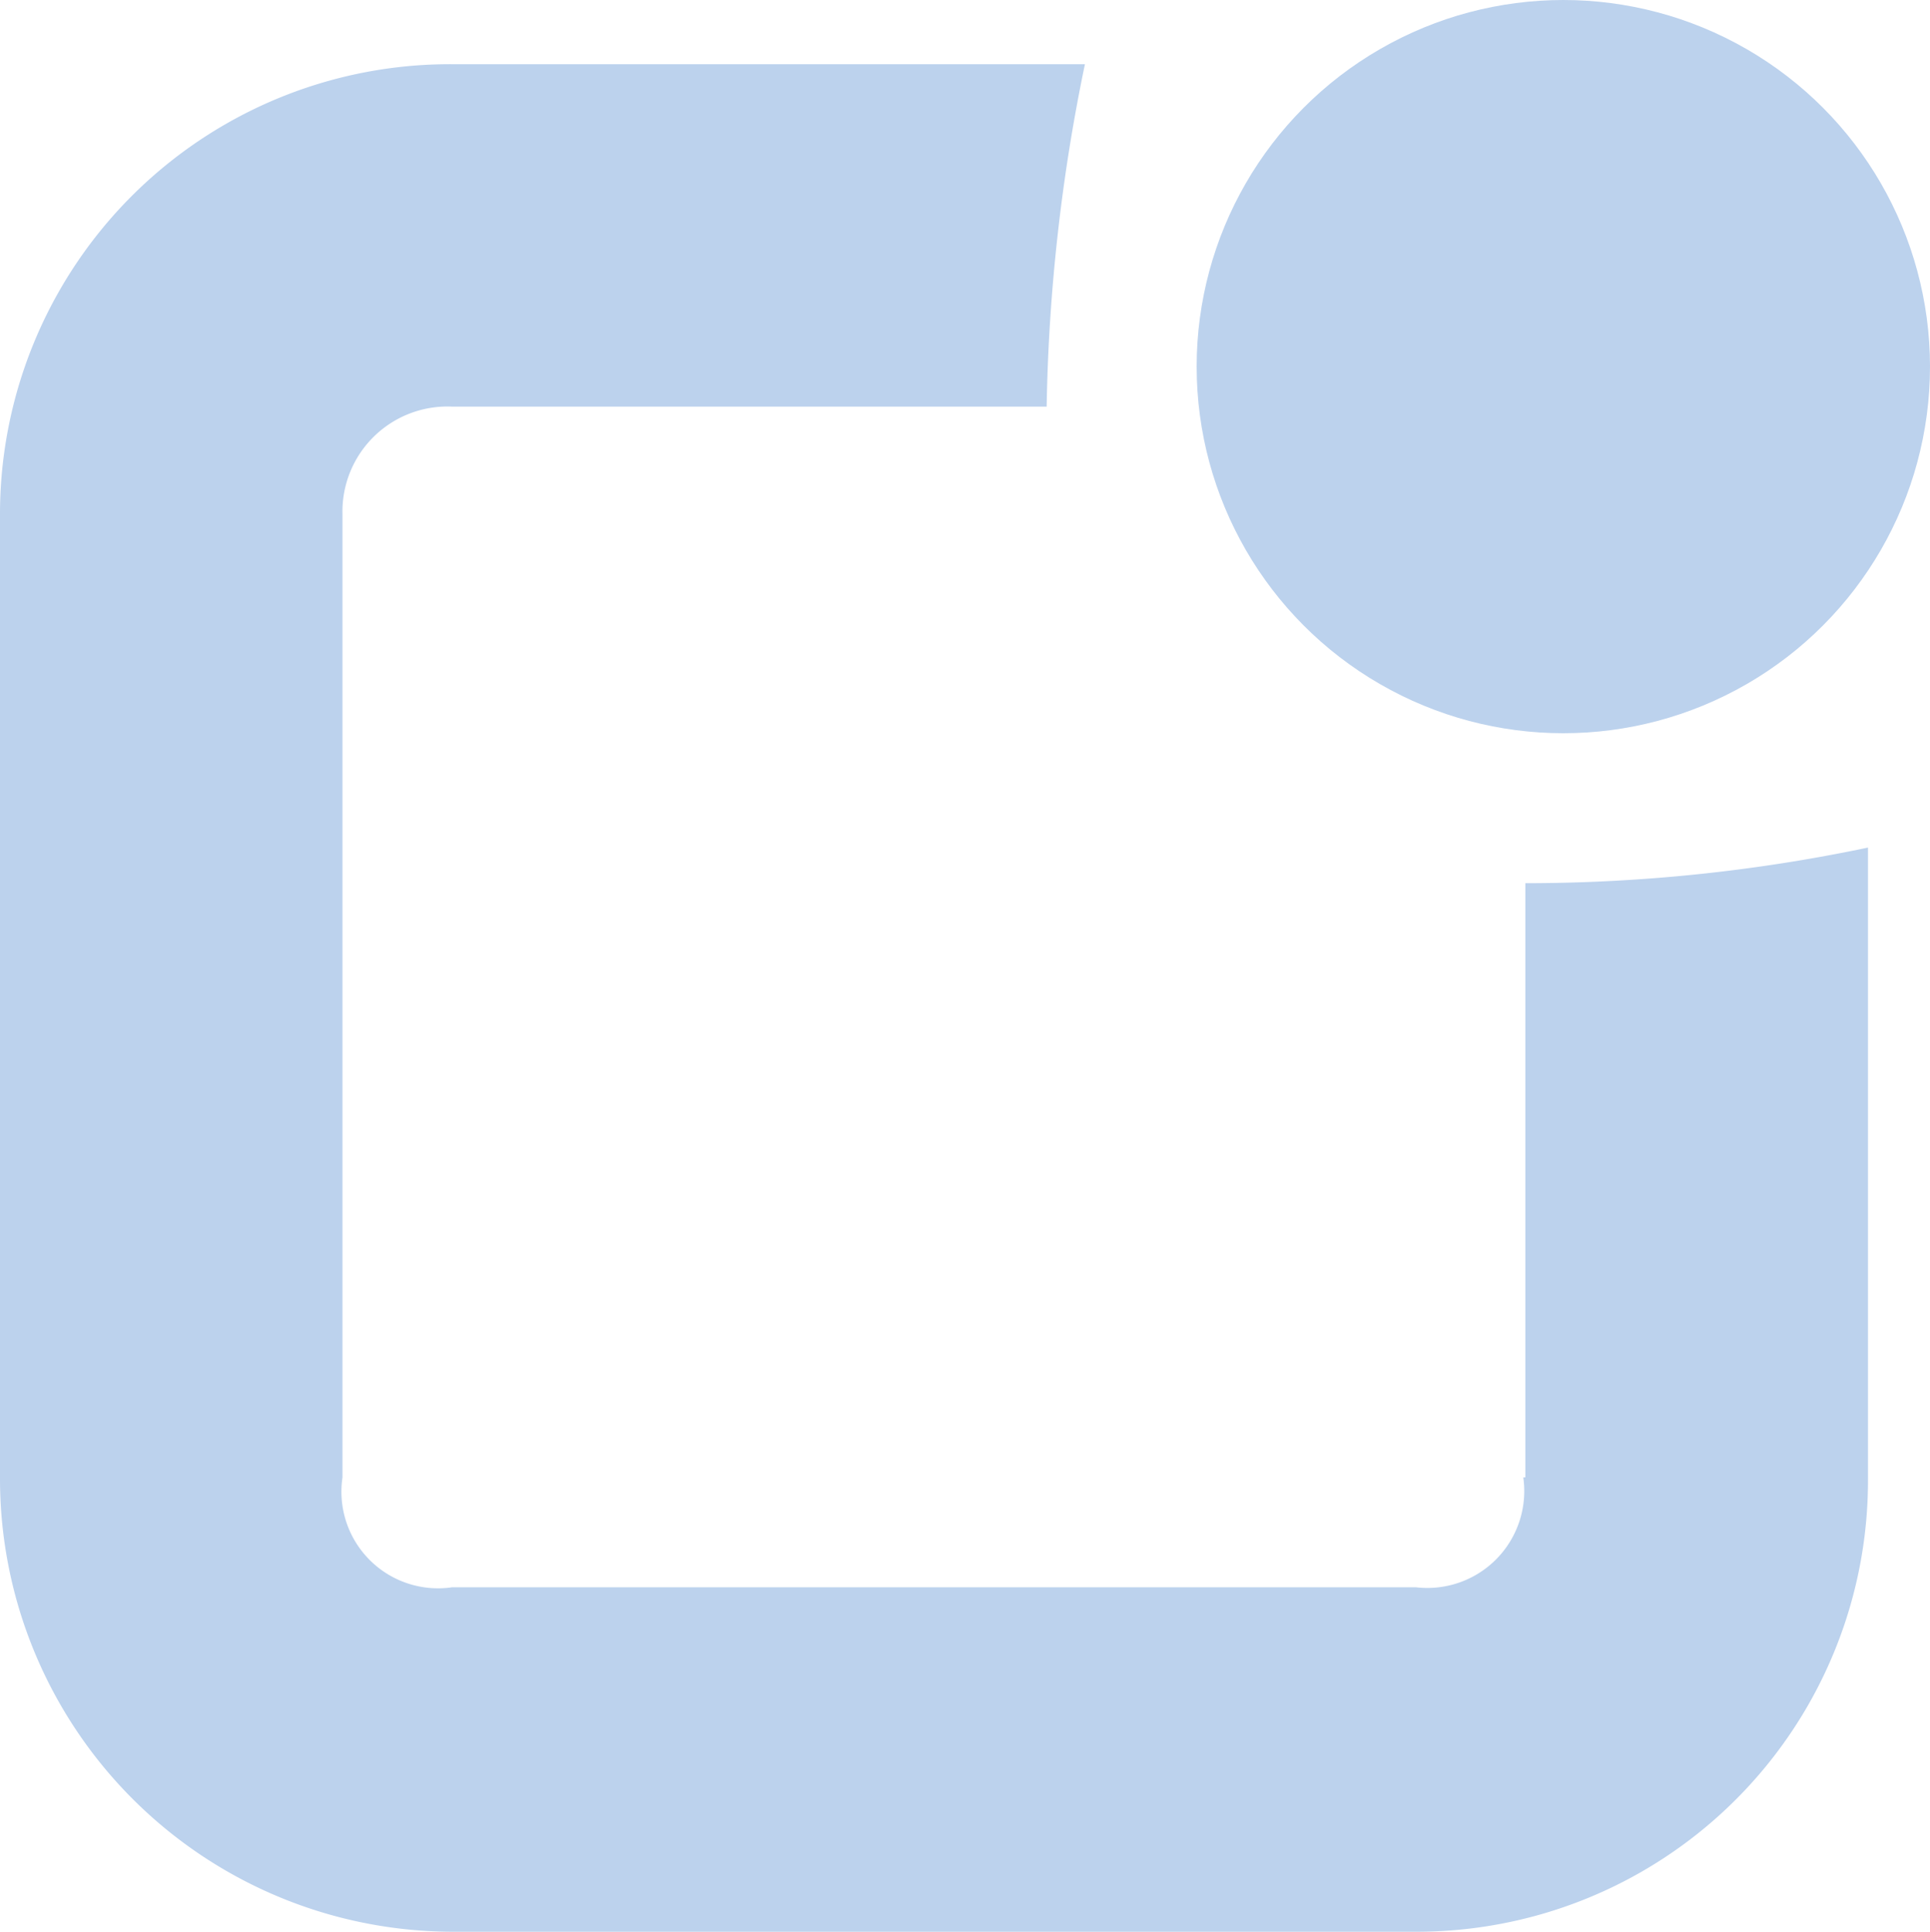 <svg id="notifications-light-blue" xmlns="http://www.w3.org/2000/svg" width="13.164" height="13.178" viewBox="0 0 13.164 13.178">
  <g id="Group_7535" data-name="Group 7535" transform="translate(0 0)">
    <path id="Path_2487" data-name="Path 2487" d="M12.89,18.041a.661.661,0,0,1-.734.749H5.585a.659.659,0,0,1-.749-.749V11.47a.716.716,0,0,1,.749-.734H9.639A12.452,12.452,0,0,1,9.9,8.4H5.585A3.069,3.069,0,0,0,2.5,11.47v6.585A3.091,3.091,0,0,0,5.585,21.14H12.17a3.078,3.078,0,0,0,3.071-3.085V13.744a11.371,11.371,0,0,1-2.337.243v4.053Z" transform="translate(-2.5 -7.962)" fill="#bcd2ed"/>
    <circle id="Ellipse_635" data-name="Ellipse 635" cx="2.501" cy="2.501" r="2.501" transform="translate(8.162)" fill="#bcd2ed"/>
  </g>
</svg>
